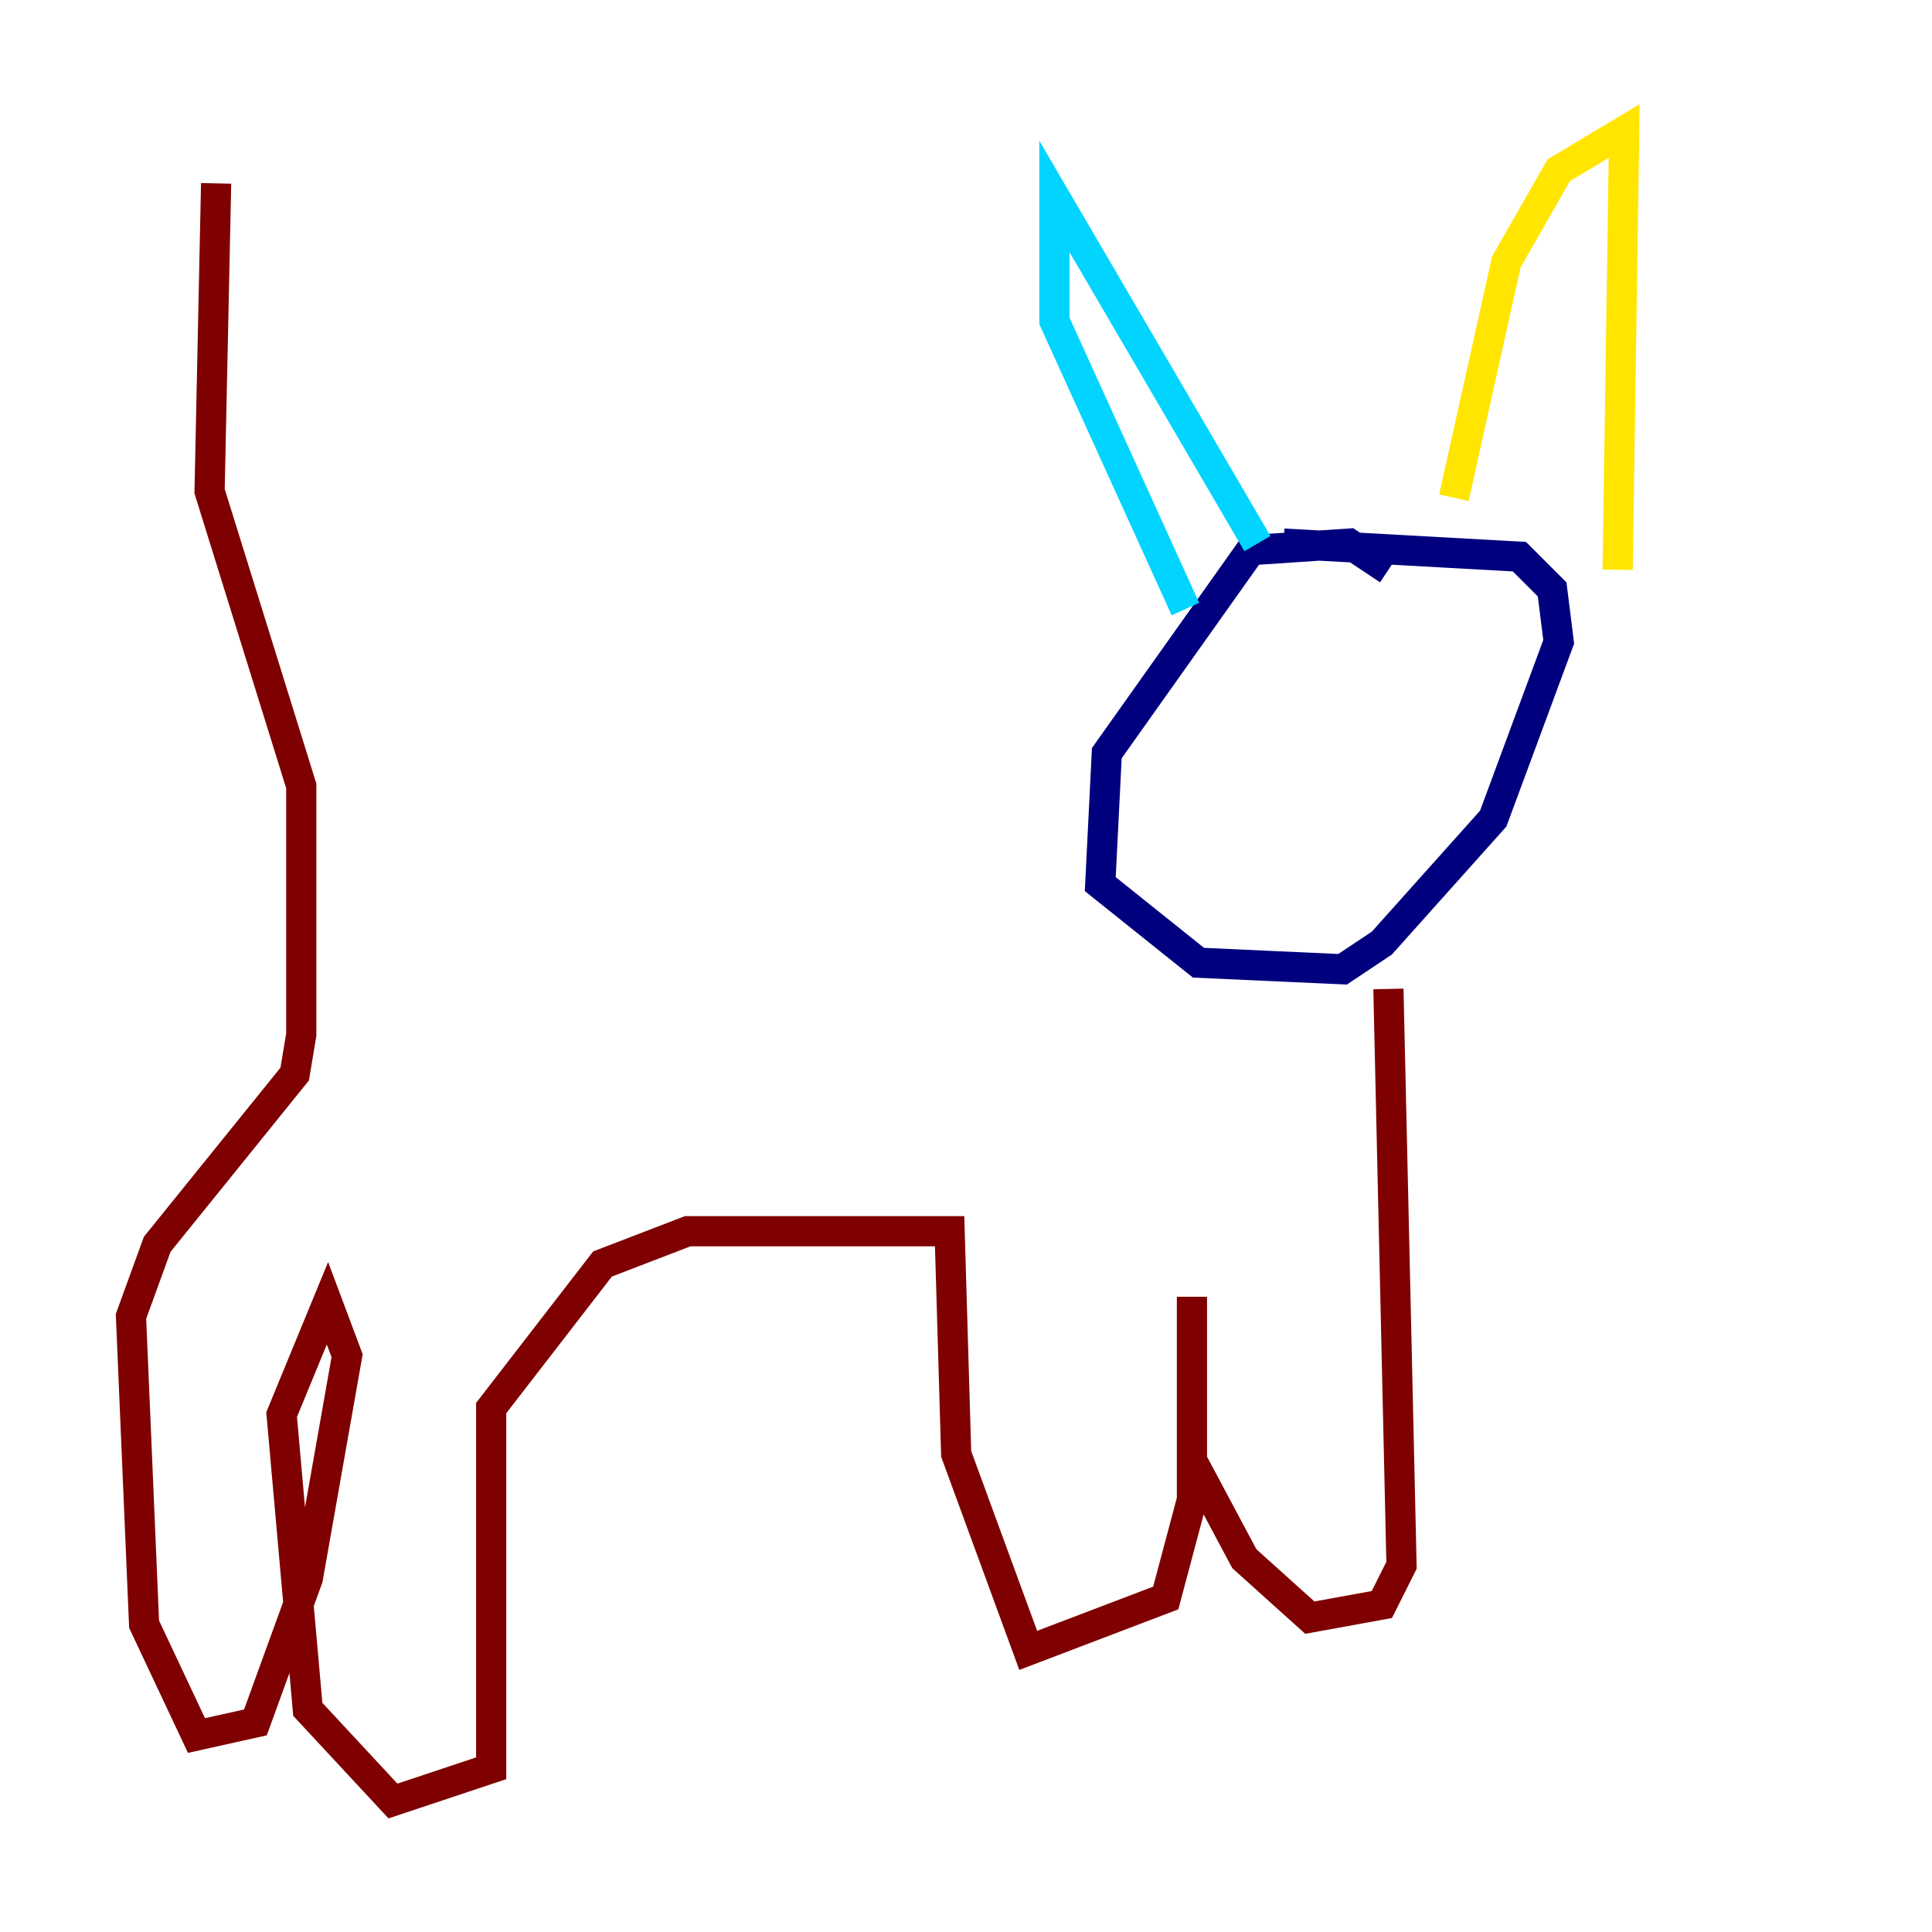 <?xml version="1.0" encoding="utf-8" ?>
<svg baseProfile="tiny" height="128" version="1.2" viewBox="0,0,128,128" width="128" xmlns="http://www.w3.org/2000/svg" xmlns:ev="http://www.w3.org/2001/xml-events" xmlns:xlink="http://www.w3.org/1999/xlink"><defs /><polyline fill="none" points="91.986,37.749 89.383,36.014 82.875,36.447 73.329,49.898 72.895,58.576 79.403,63.783 88.949,64.217 91.552,62.481 98.929,54.237 103.268,42.522 102.834,39.051 100.664,36.881 85.044,36.014" stroke="#00007f" stroke-width="2" /><polyline fill="none" points="83.308,36.014 69.858,13.017 69.858,21.261 78.536,40.352" stroke="#00d4ff" stroke-width="2" /><polyline fill="none" points="96.325,32.976 99.797,17.356 103.268,11.281 107.607,8.678 107.173,37.749" stroke="#ffe500" stroke-width="2" /><polyline fill="none" points="91.986,65.519 92.854,103.702 91.552,106.305 86.78,107.173 82.441,103.268 78.969,96.759 78.969,85.912 78.969,99.363 77.234,105.871 68.122,109.342 63.349,96.325 62.915,81.573 45.559,81.573 39.919,83.742 32.542,93.288 32.542,117.153 26.034,119.322 20.393,113.248 18.658,93.722 21.695,86.346 22.997,89.817 20.393,104.57 16.922,114.115 13.017,114.983 9.546,107.607 8.678,87.214 10.414,82.441 19.525,71.159 19.959,68.556 19.959,52.068 13.885,32.542 14.319,12.149" stroke="#7f0000" stroke-width="2" /></svg>